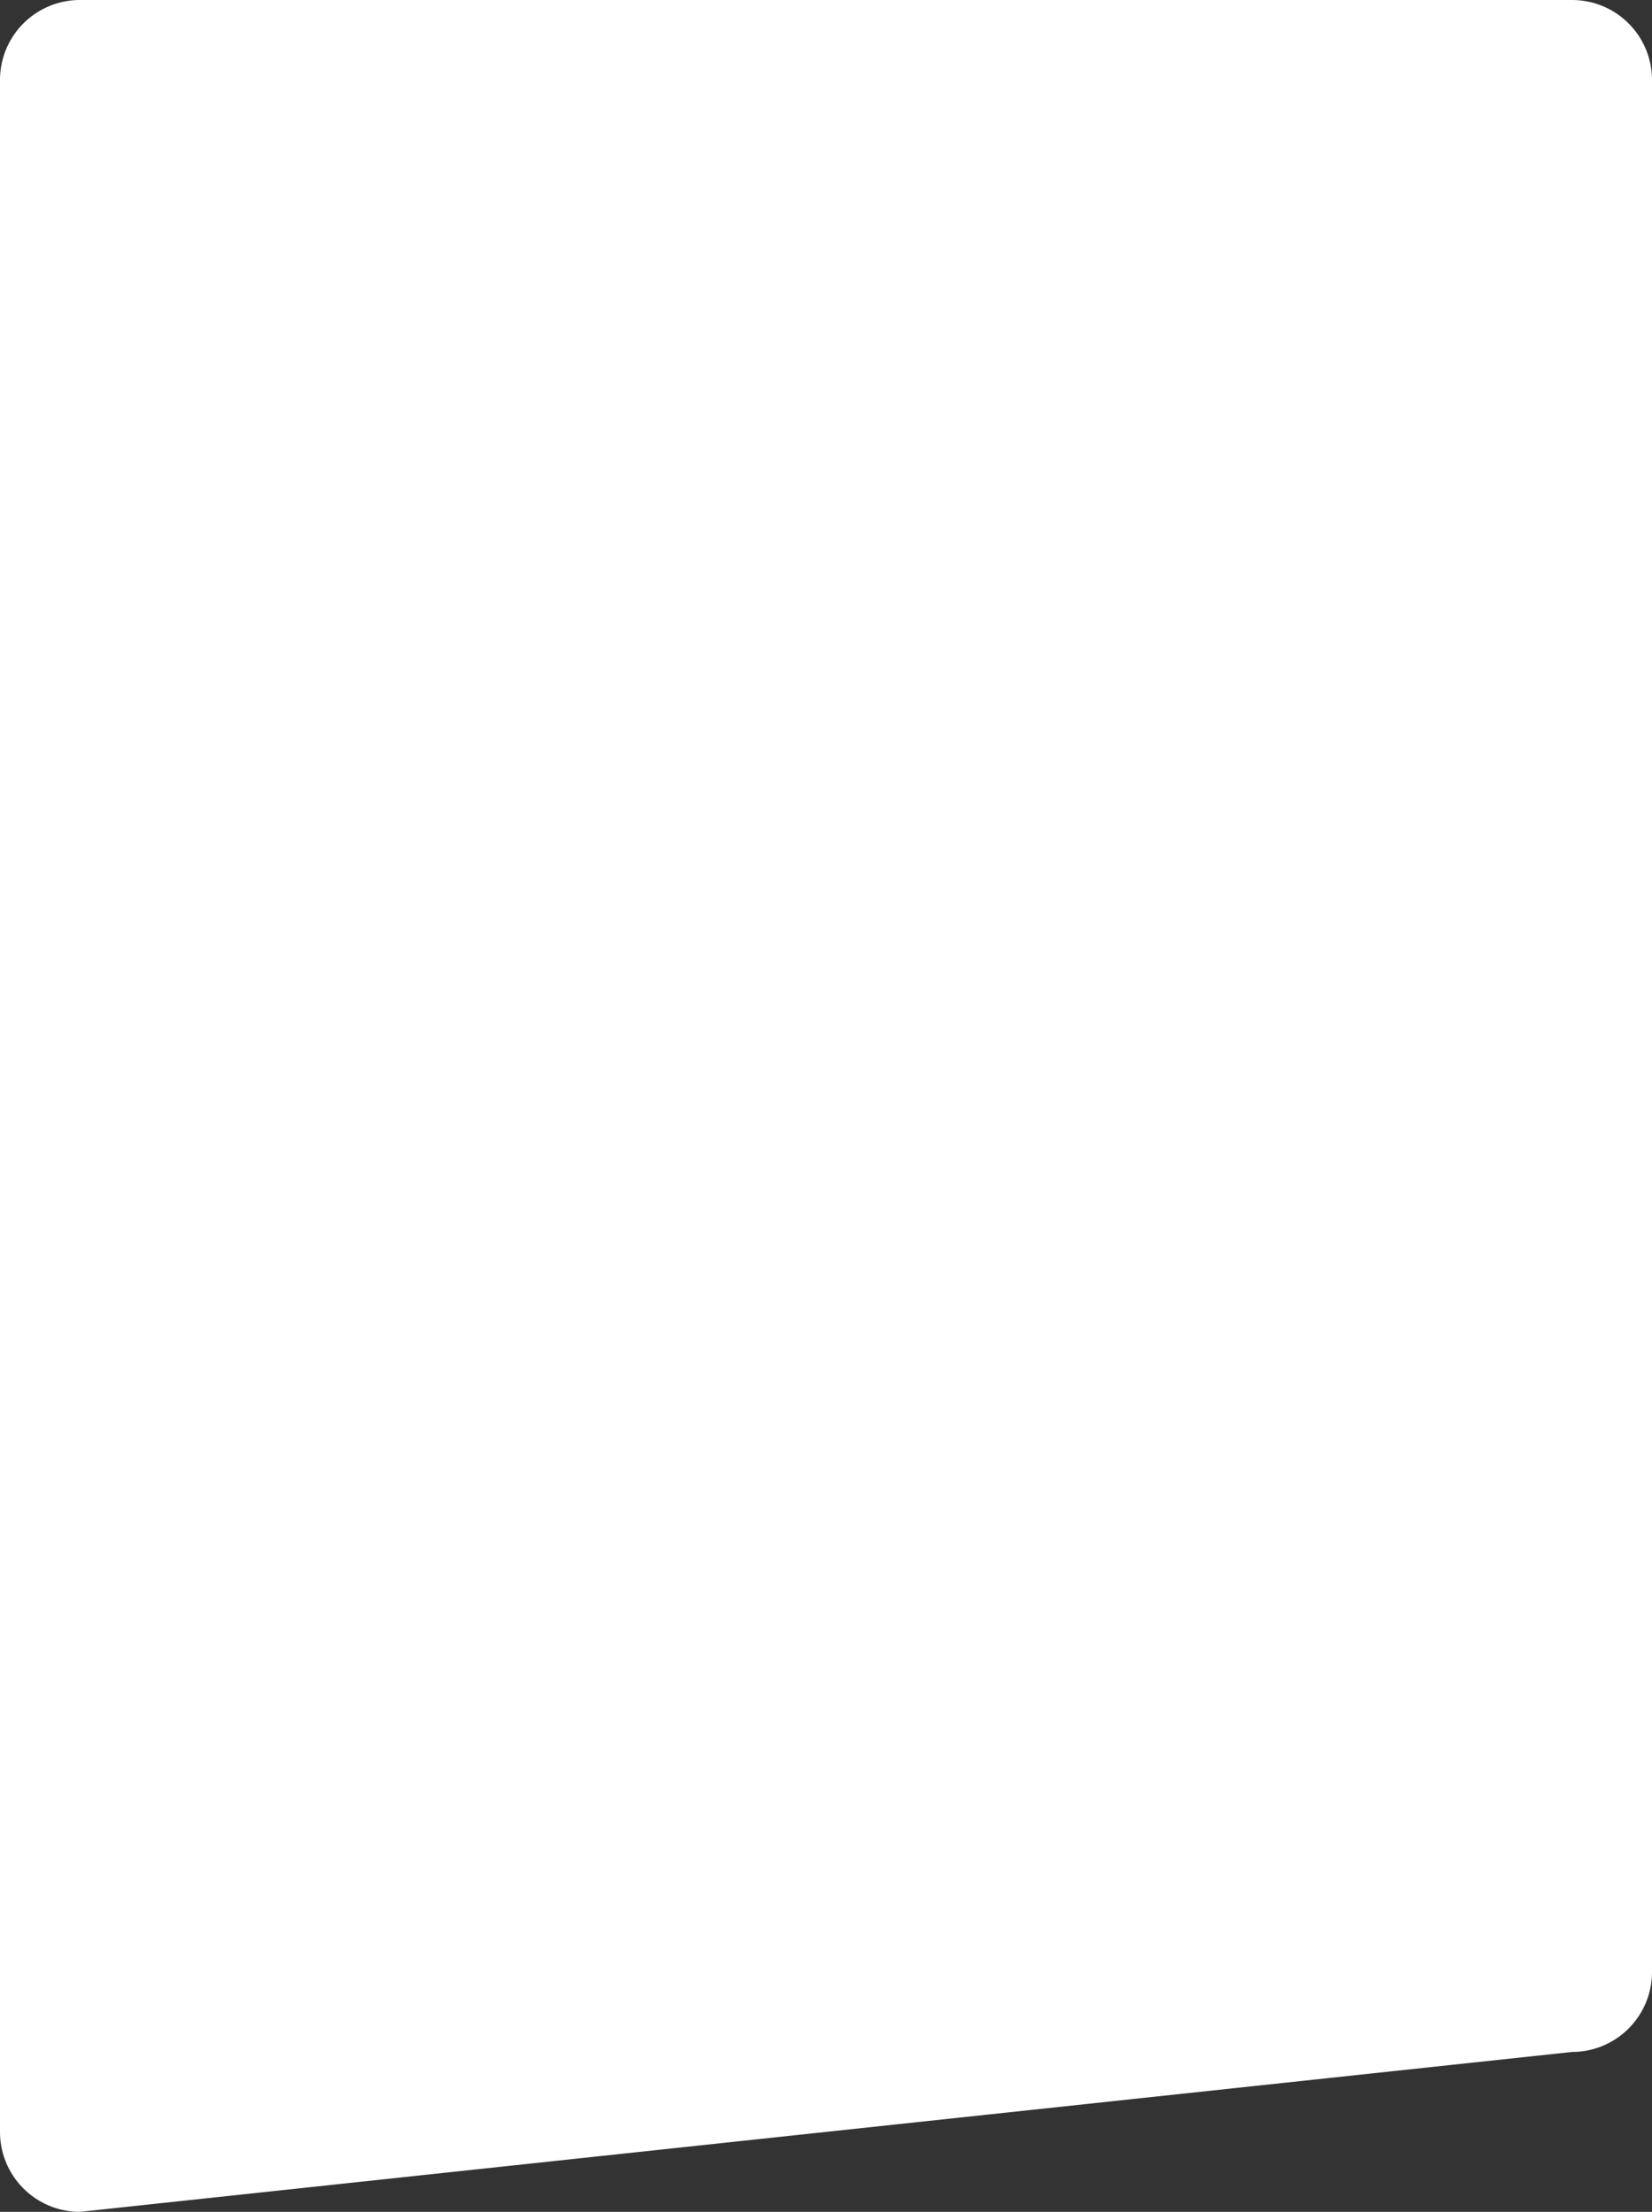 <svg xmlns="http://www.w3.org/2000/svg" width="620" height="830"><rect width="100%" height="100%" fill="#333333" stroke="none"/><path data-name="2960349" d="M590 0H30A30 30 0 0 0 0 30v770a30 30 0 0 0 30 30l560-60a30 30 0 0 0 30-30V30a30 30 0 0 0-30-30Z" fill="#fff"/></svg>